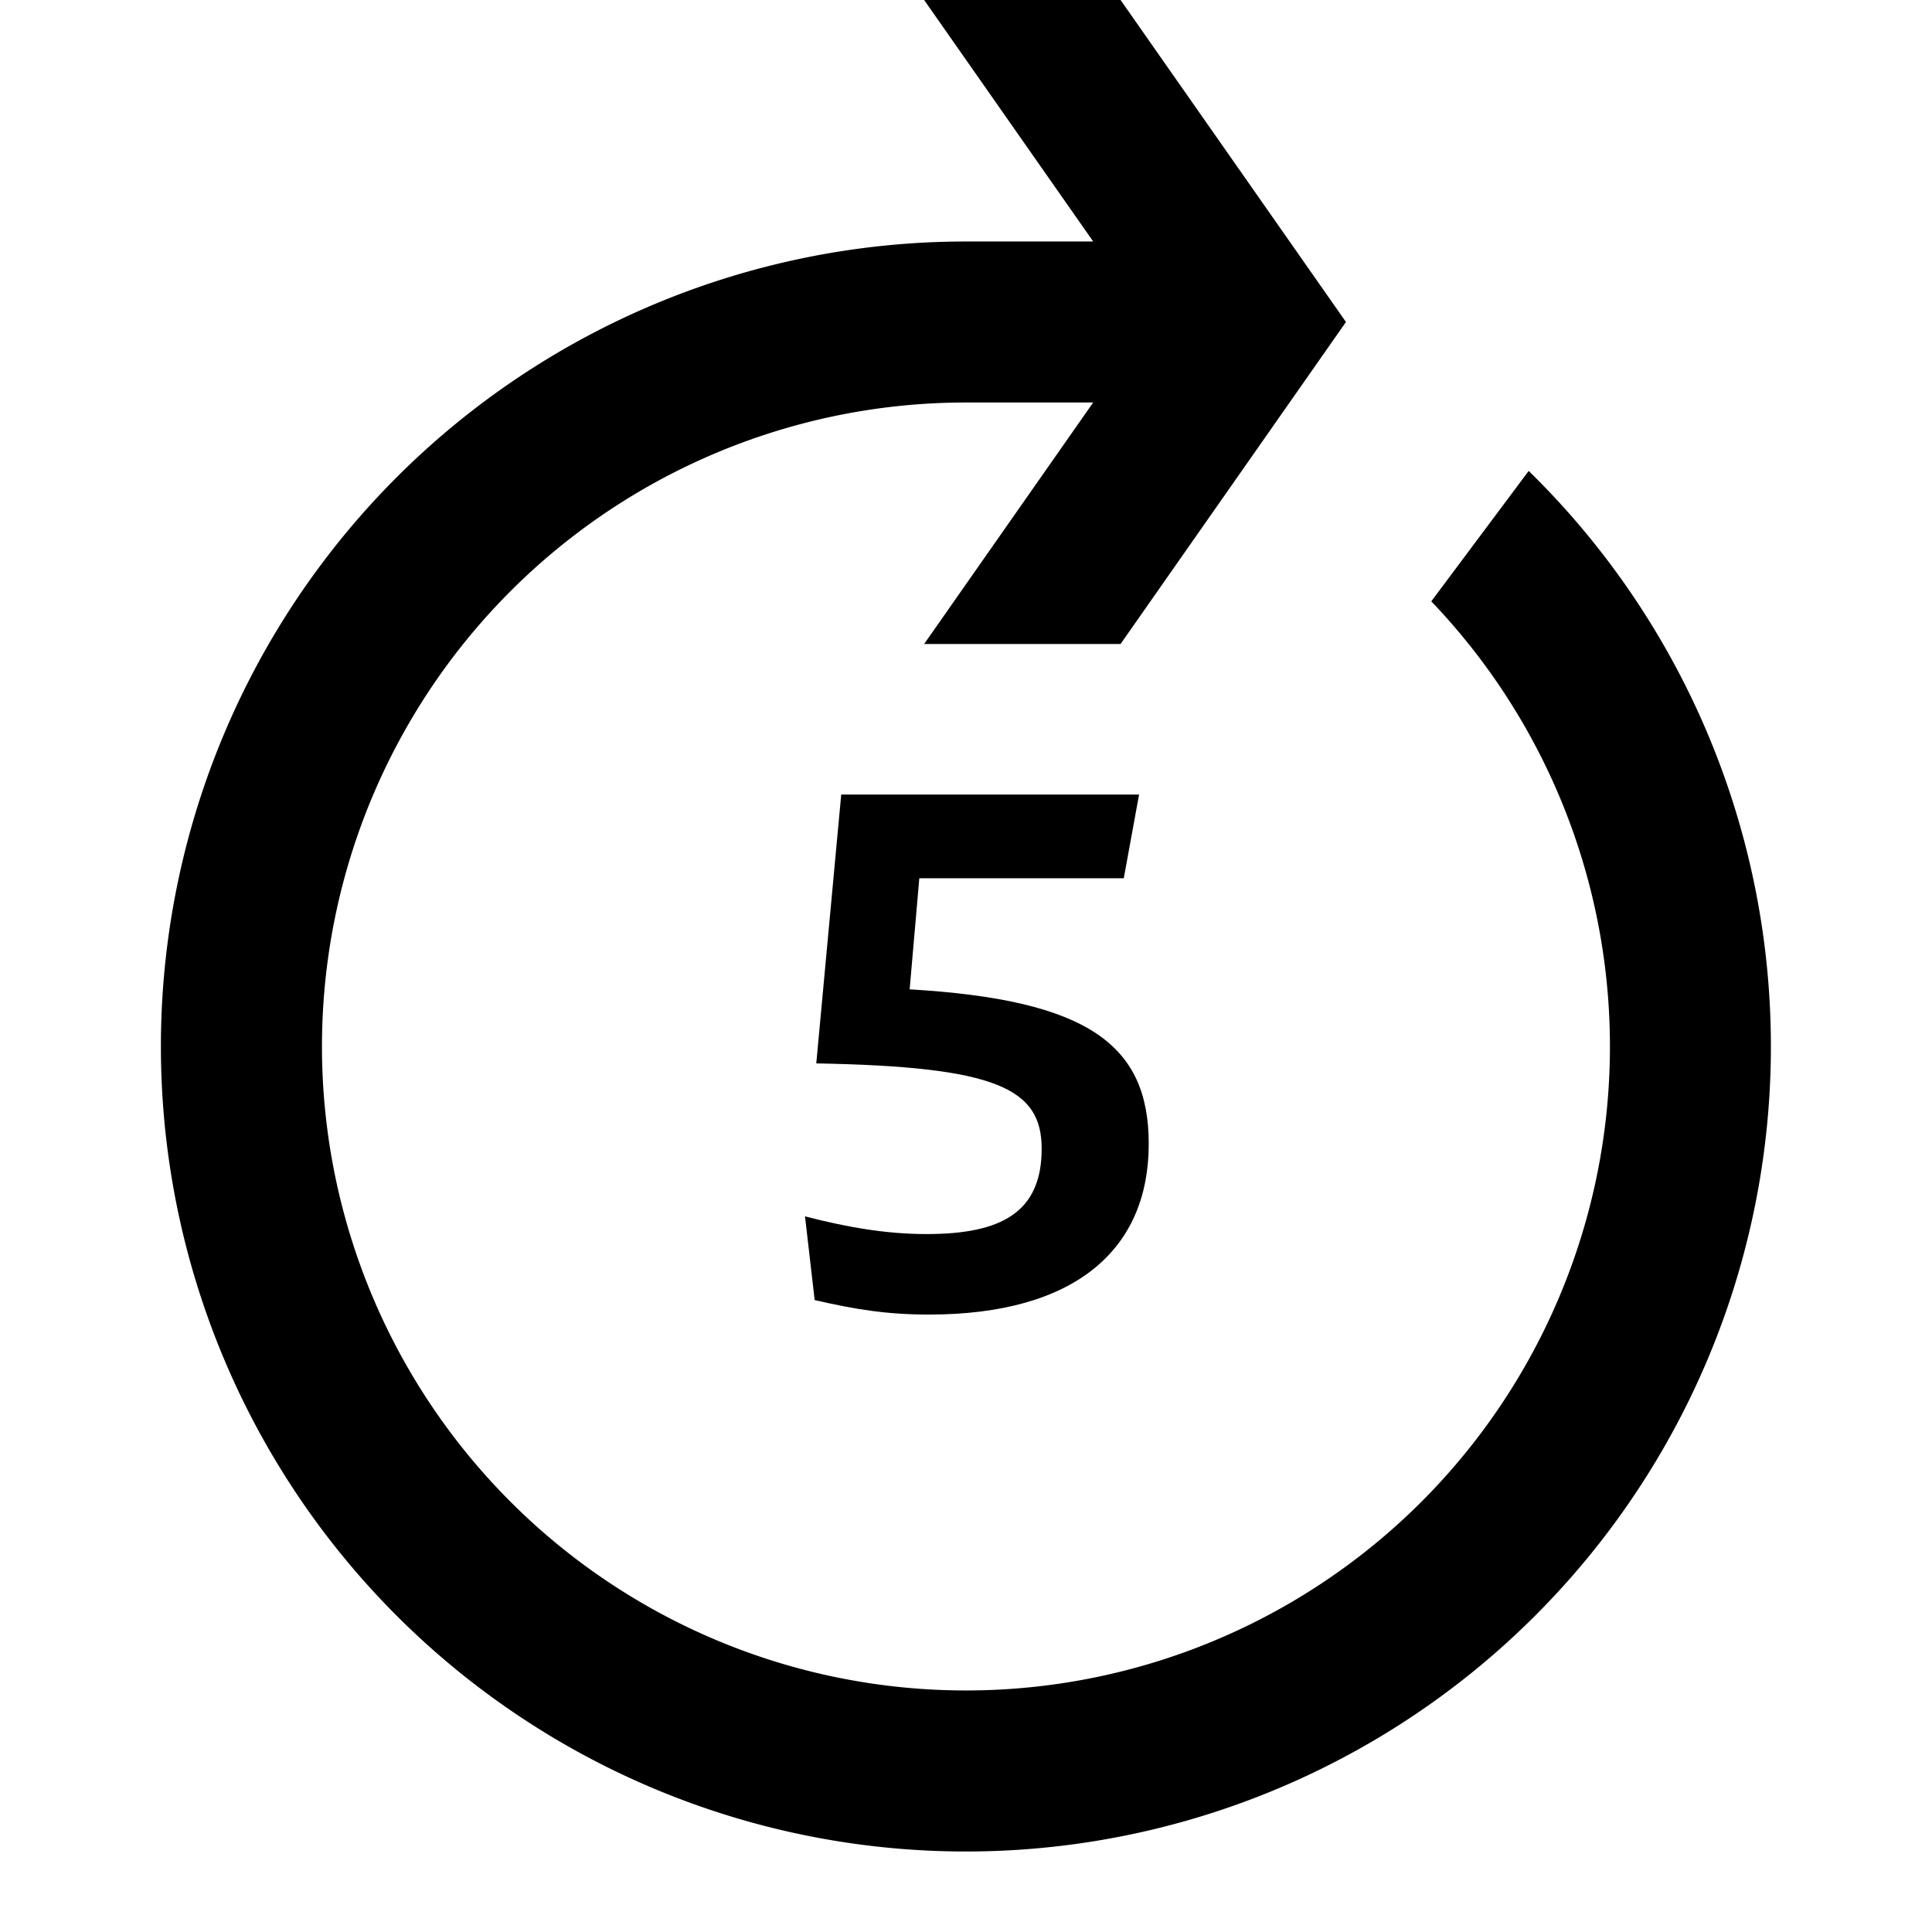 <svg xmlns="http://www.w3.org/2000/svg" width="3em" height="3em" viewBox="0 0 24 24"><g fill="currentColor"><path d="m18.99 5.85l-1.21 1.62a8 8 0 0 1 .796 10.085a8 8 0 0 1-9.72 2.801a8 8 0 0 1-4.694-8.96A8 8 0 0 1 12 5h1.58l-2.1 3h2.44l2.8-4l-2.8-4h-2.44l2.1 3H12a10 10 0 1 0 6.99 2.85"/><path d="M10 15.11c.54.14 1.02.22 1.51.22c.93 0 1.43-.27 1.43-1.06c0-.75-.56-1.02-2.8-1.06l.31-3.34h3.7l-.19 1.04h-2.54l-.12 1.38c2.22.13 2.97.69 2.97 1.92c0 1.31-.91 2.12-2.73 2.12c-.51 0-.9-.06-1.42-.18z"/></g></svg>